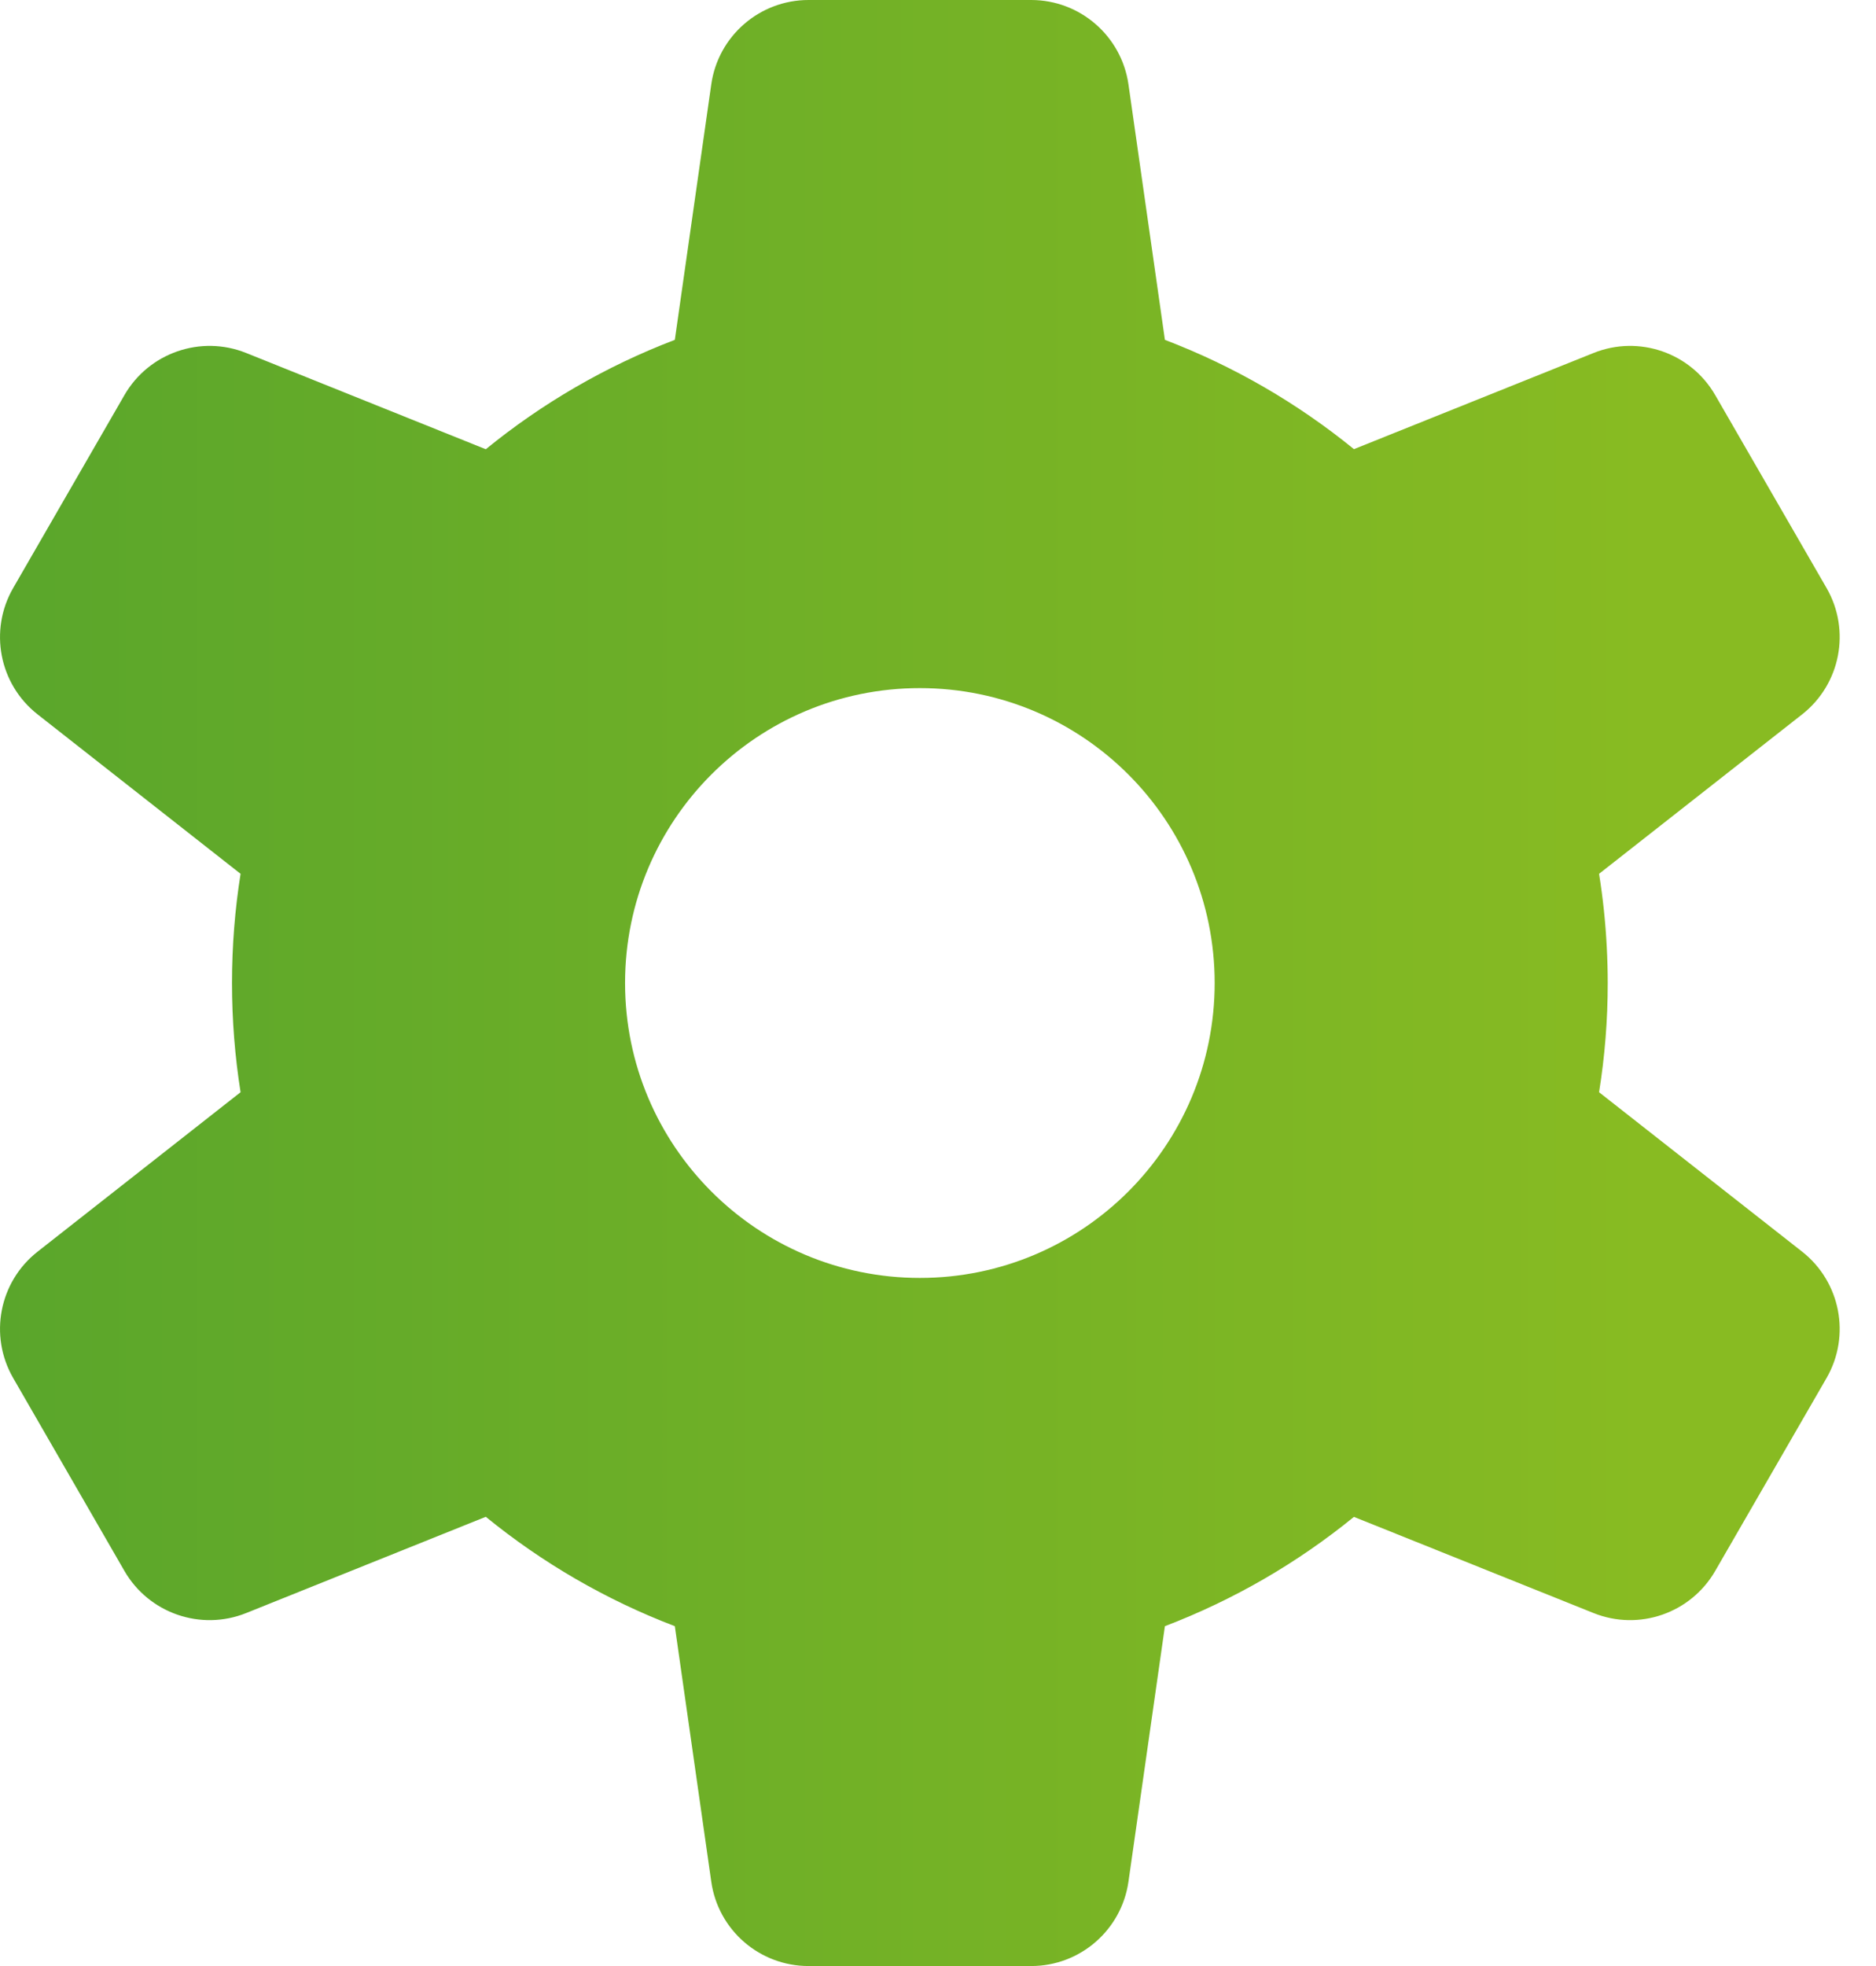 <svg width="21" height="22" viewBox="0 0 21 22" fill="none" xmlns="http://www.w3.org/2000/svg">
<path fill-rule="evenodd" clip-rule="evenodd" d="M9.051 0C8.503 0 8.039 0.403 7.962 0.944L7.554 3.803C6.781 4.098 6.068 4.513 5.438 5.027L2.756 3.95C2.248 3.746 1.667 3.947 1.393 4.421L0.148 6.579C-0.126 7.053 -0.01 7.656 0.421 7.994L2.693 9.778C2.63 10.176 2.597 10.584 2.597 11C2.597 11.416 2.63 11.824 2.693 12.222L0.421 14.006C-0.01 14.344 -0.126 14.947 0.148 15.421L1.393 17.579C1.667 18.053 2.248 18.254 2.756 18.05L5.438 16.973C6.068 17.487 6.781 17.902 7.554 18.197L7.962 21.056C8.039 21.598 8.503 22 9.051 22H11.543C12.09 22 12.554 21.598 12.632 21.056L13.04 18.197C13.813 17.902 14.526 17.487 15.156 16.974L17.838 18.05C18.346 18.254 18.926 18.053 19.2 17.579L20.446 15.421C20.72 14.947 20.603 14.344 20.173 14.006L17.9 12.222C17.964 11.824 17.997 11.416 17.997 11C17.997 10.864 17.993 10.729 17.986 10.595C17.972 10.319 17.943 10.046 17.9 9.778L20.173 7.994C20.603 7.656 20.72 7.053 20.446 6.579L19.2 4.421C18.926 3.947 18.346 3.746 17.838 3.95L15.156 5.026C14.526 4.513 13.813 4.098 13.04 3.803L12.632 0.944C12.554 0.403 12.09 0 11.543 0H9.051ZM10.297 14.3C12.12 14.3 13.597 12.822 13.597 11C13.597 9.177 12.12 7.7 10.297 7.7C8.474 7.7 6.997 9.177 6.997 11C6.997 12.822 8.474 14.3 10.297 14.3Z" fill="url(#paint0_linear_3145_2084)"/>
<defs>
<linearGradient id="paint0_linear_3145_2084" x1="18.426" y1="22" x2="0" y2="22" gradientUnits="userSpaceOnUse">
<stop stop-color="#88BB22"/>
<stop offset="1" stop-color="#5AA62B"/>
</linearGradient>
</defs>
</svg>

